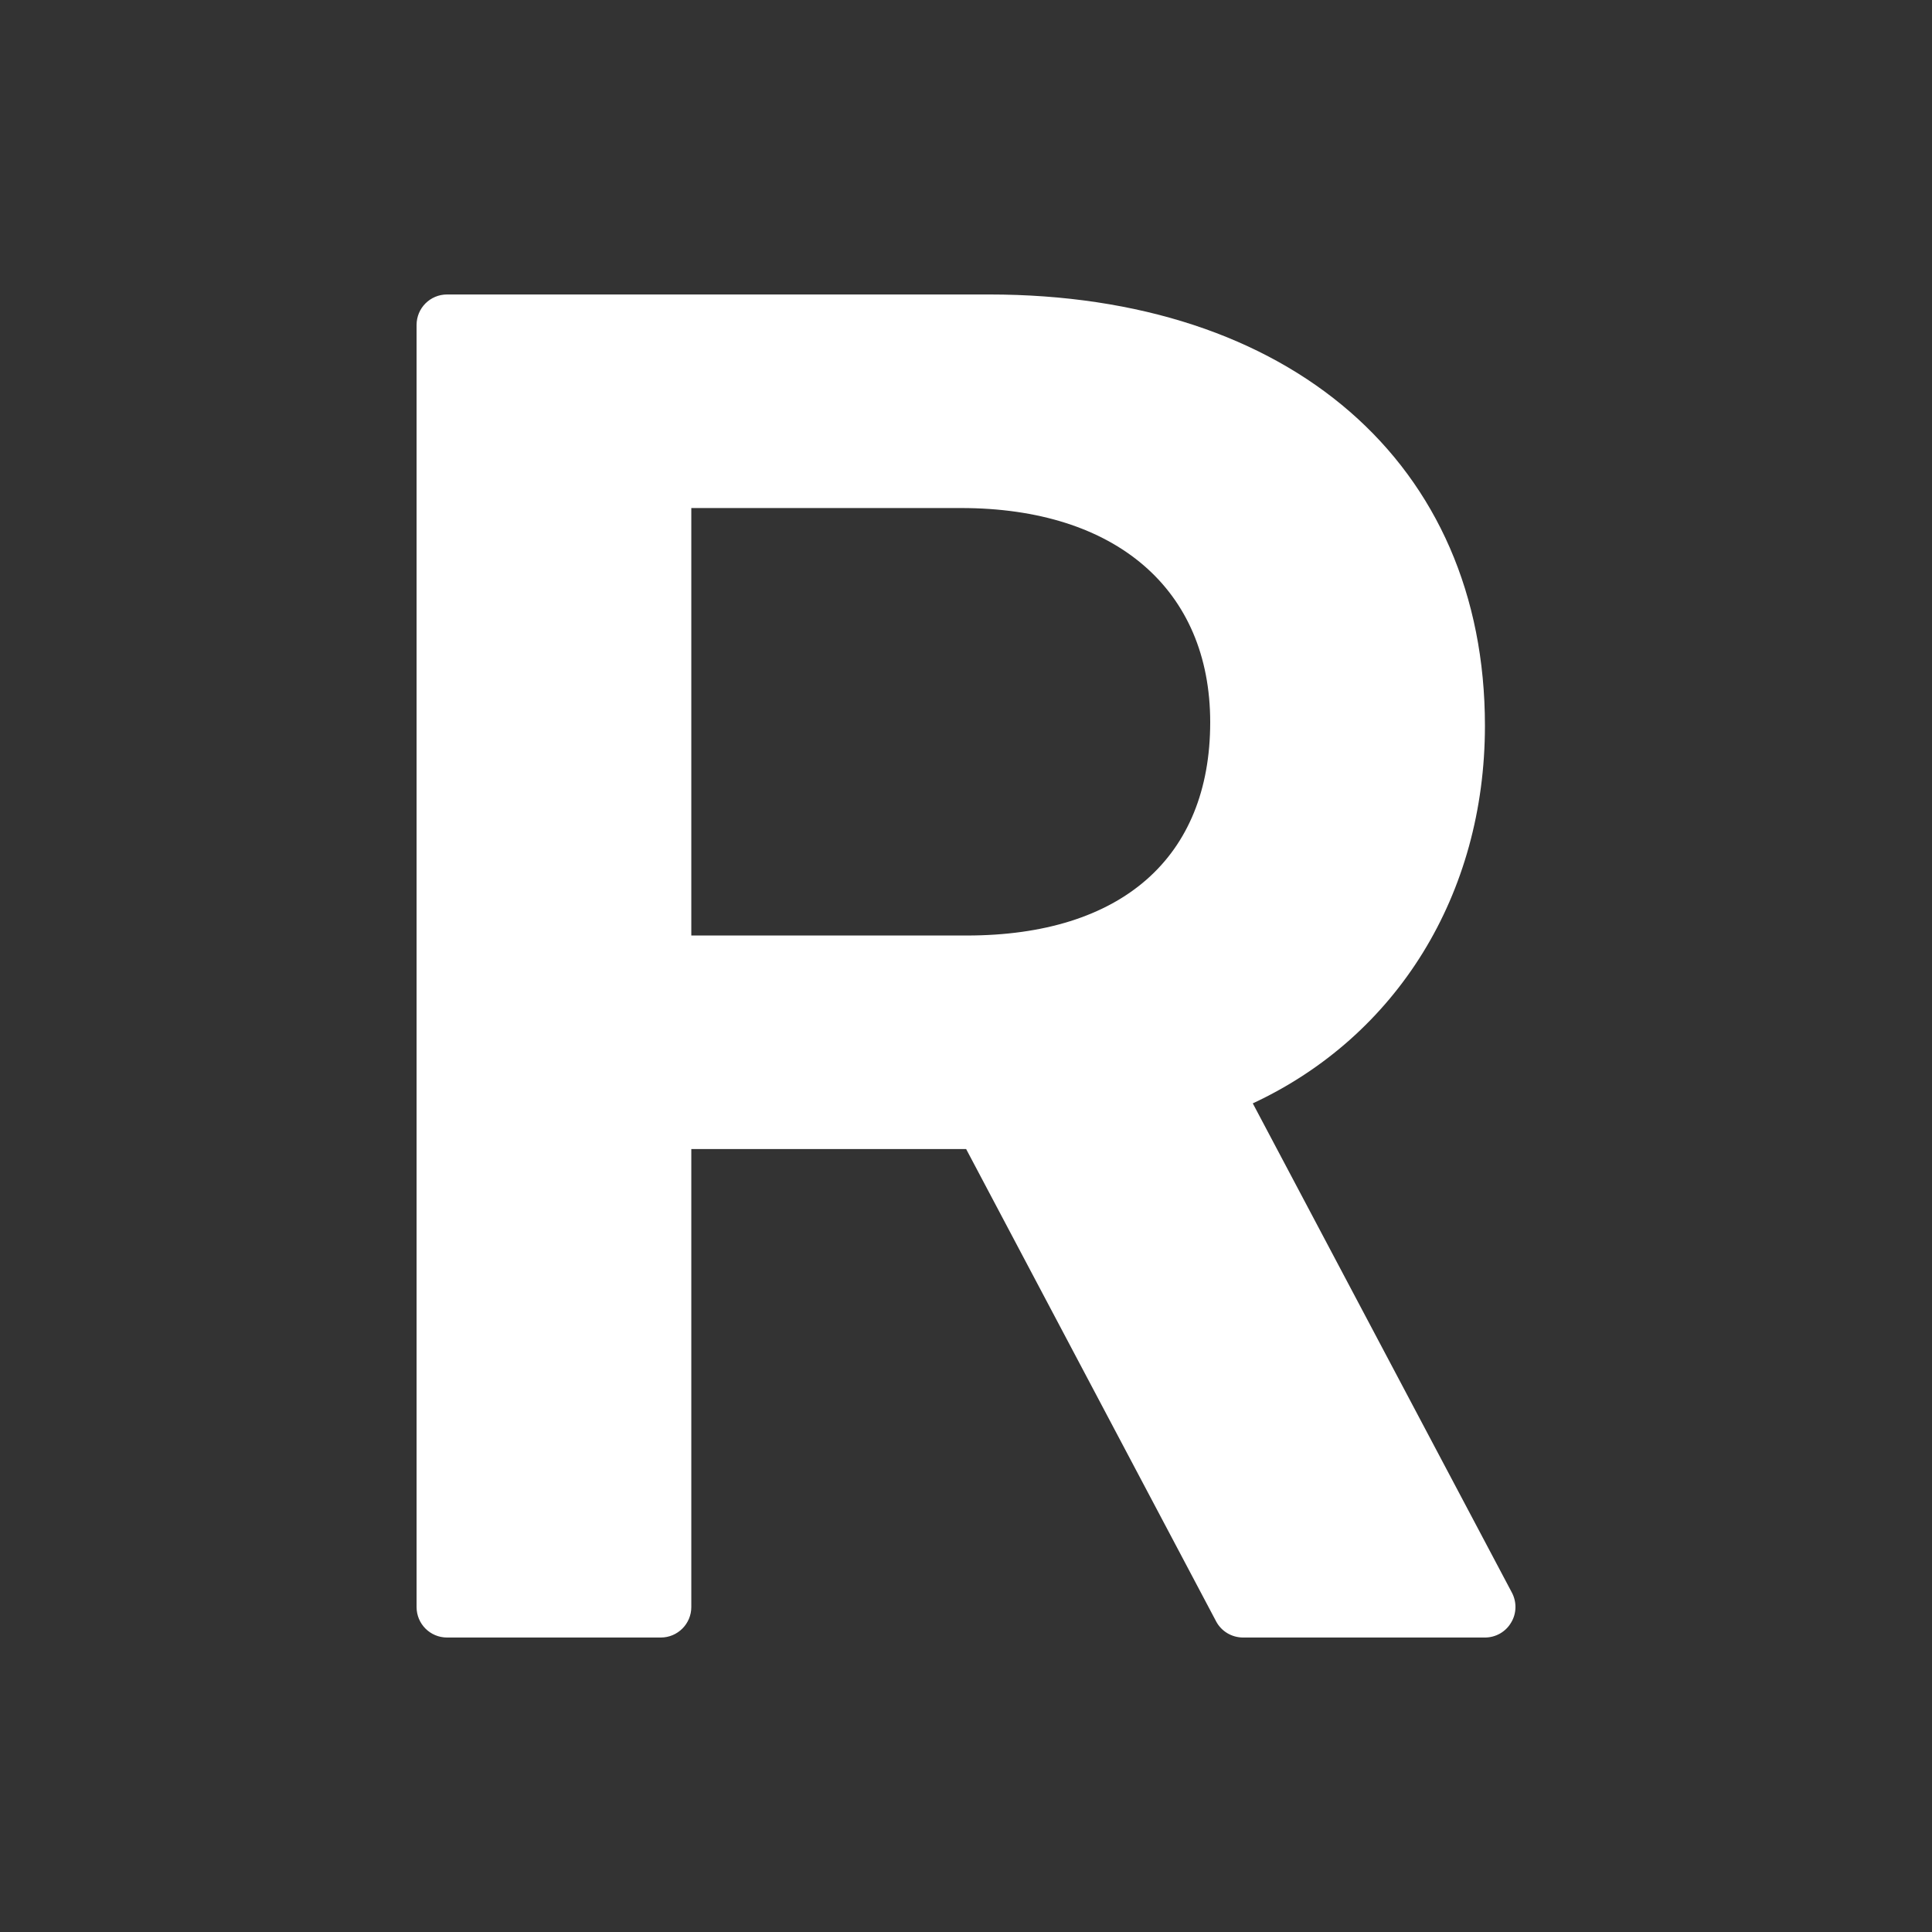 <?xml version="1.0" encoding="UTF-8"?>
<svg xmlns="http://www.w3.org/2000/svg" xmlns:xlink="http://www.w3.org/1999/xlink" viewBox="0 0 50 50" width="50px" height="50px">
<rect x="0" y="0" width="50" height="50" fill="#333333" stroke="none"/>
<g id="surface2682378">
<path style=" stroke:none;fill-rule:nonzero;fill:white;fill-opacity:1;" d="M 39.129 41.219 L 32.422 28.555 C 36.148 26.82 38.43 23.152 38.43 18.781 C 38.43 12 33.395 7.621 25.598 7.621 L 11.57 7.621 C 11.133 7.621 10.781 7.973 10.781 8.41 L 10.781 41.59 C 10.781 42.027 11.133 42.379 11.57 42.379 L 17.102 42.379 C 17.535 42.379 17.891 42.027 17.891 41.59 L 17.891 29.738 L 25.004 29.738 L 31.473 41.961 C 31.609 42.219 31.879 42.379 32.172 42.379 L 38.43 42.379 C 38.707 42.379 38.965 42.234 39.105 41.996 C 39.25 41.762 39.258 41.465 39.129 41.219 Z M 25.02 24.211 L 17.891 24.211 L 17.891 13.148 L 24.875 13.148 C 28.879 13.148 31.32 15.258 31.32 18.691 C 31.32 22.195 29.023 24.211 25.02 24.211 Z M 25.02 24.211 "/>
</g>
</svg>
